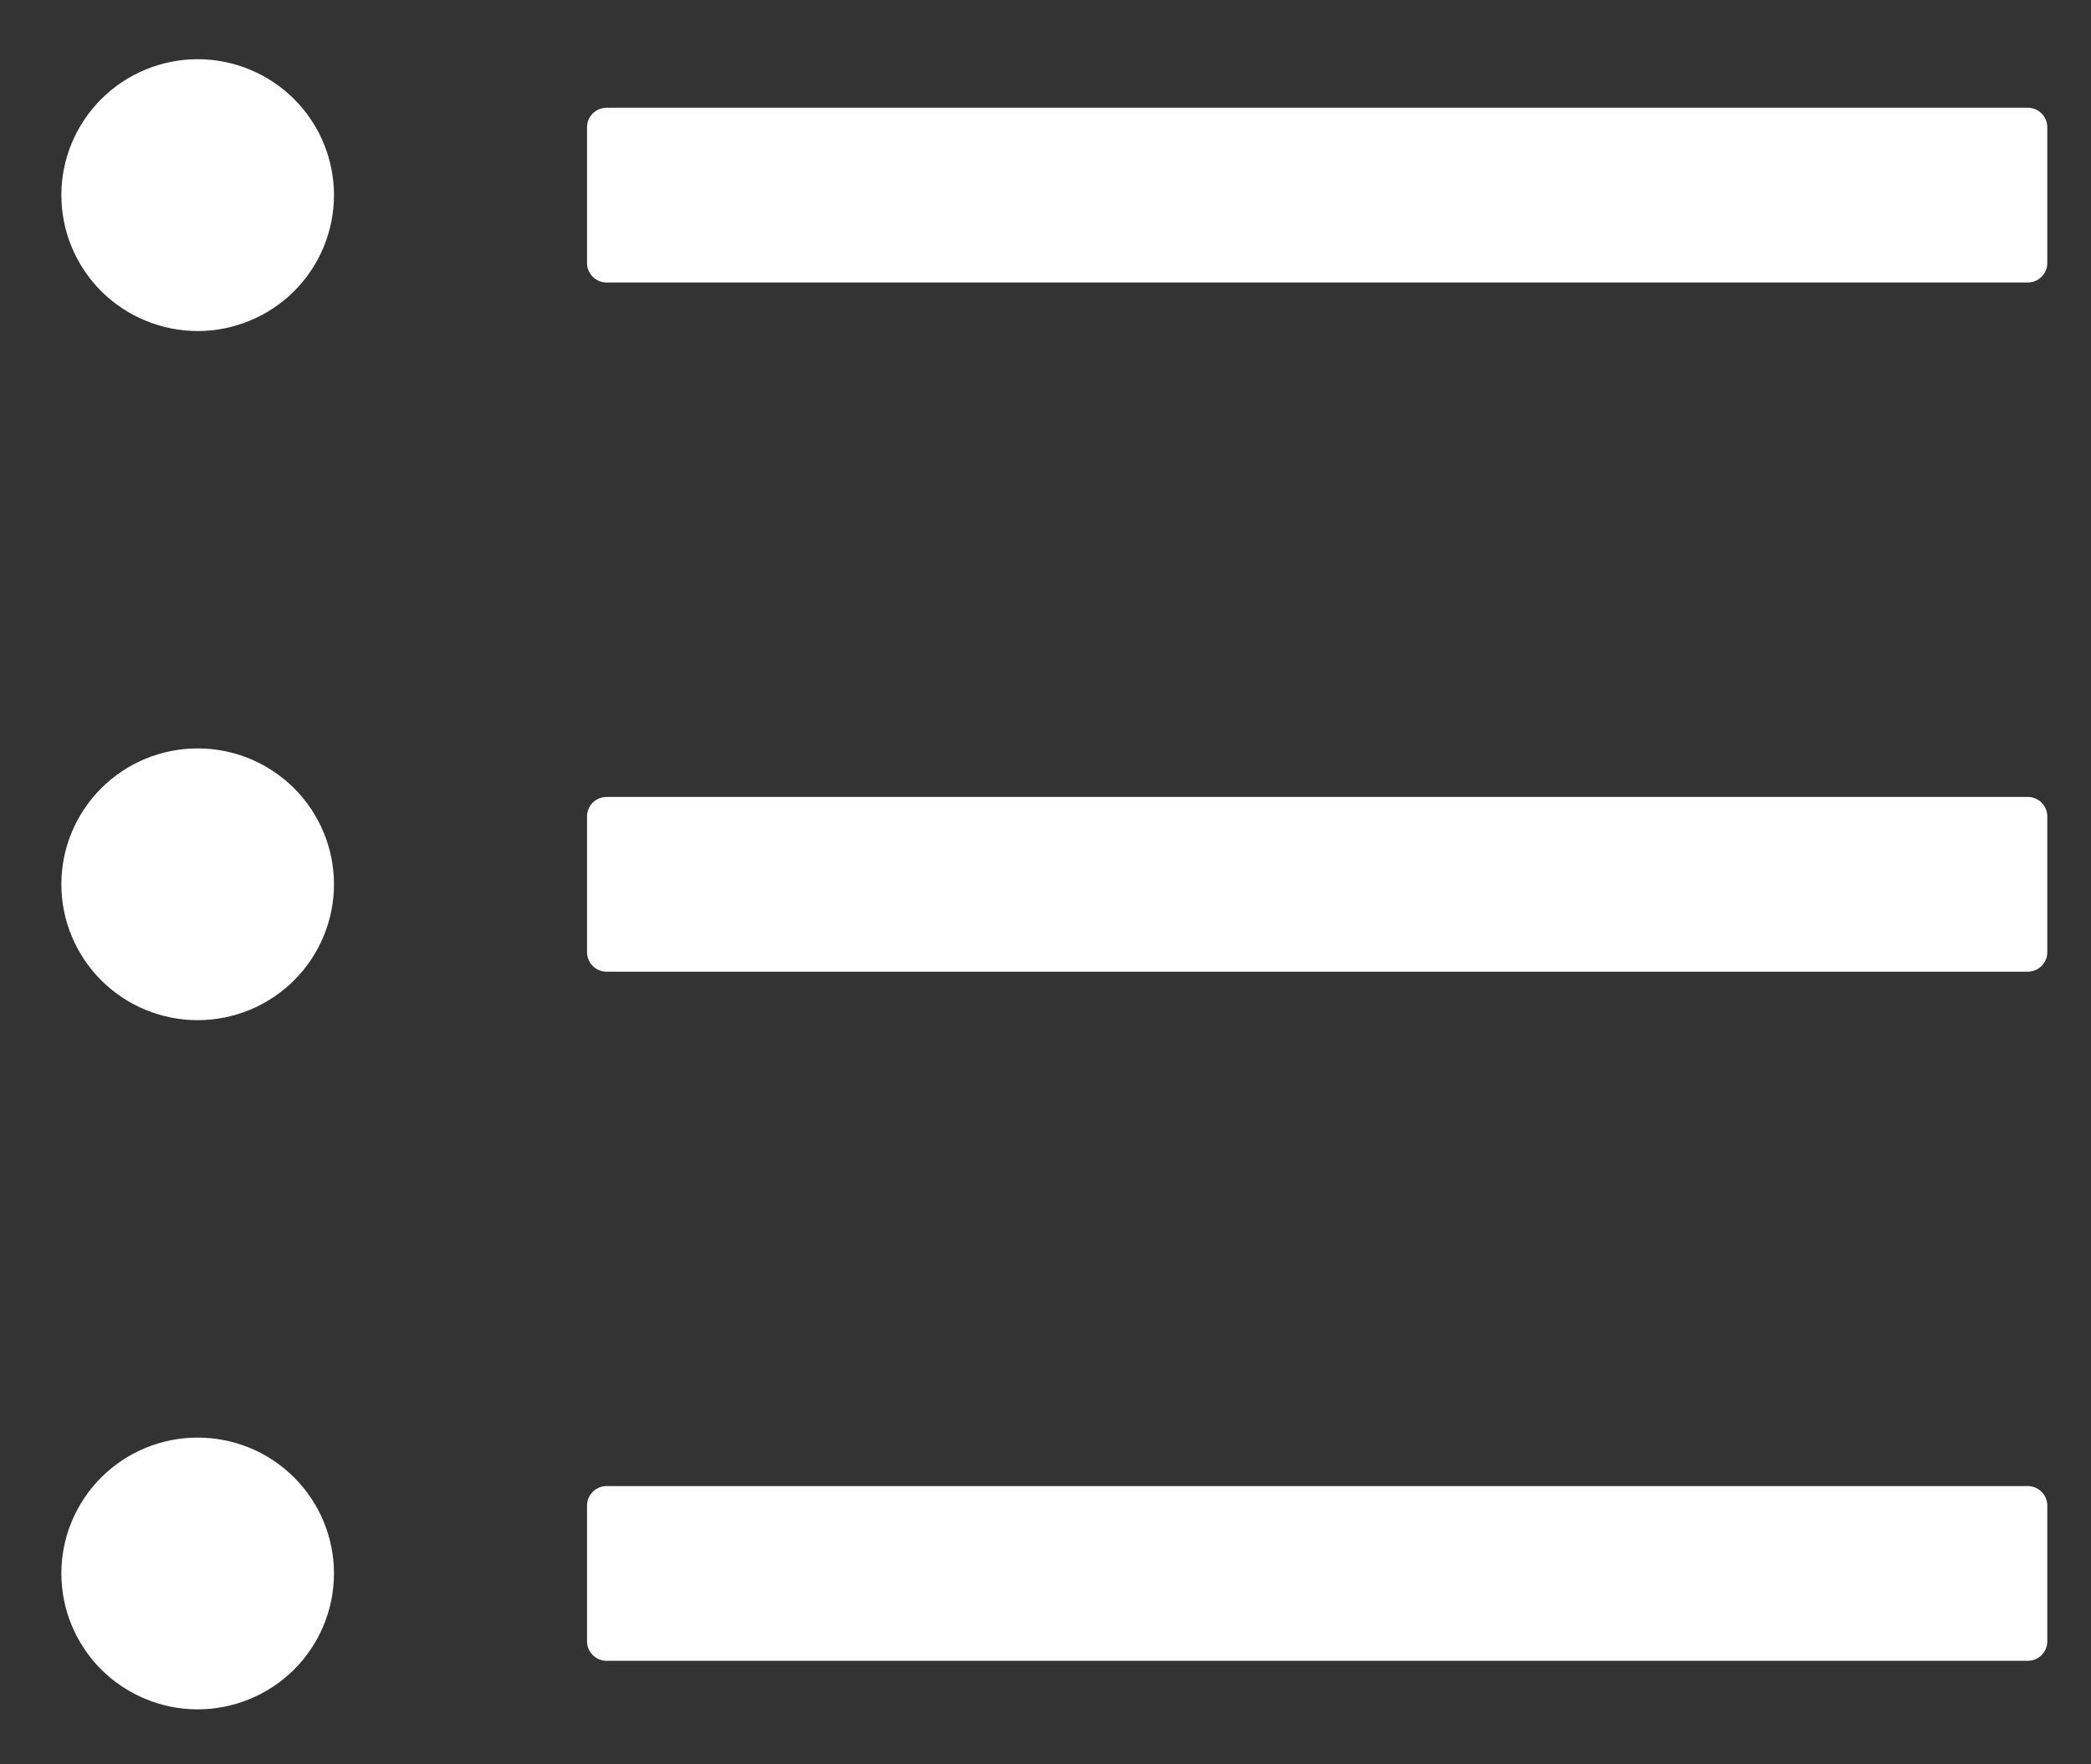 <svg width="32" height="27" viewBox="0 0 32 27" fill="none" xmlns="http://www.w3.org/2000/svg">
<rect x="0" y="0" width="32" height="27" fill="#333333" stroke="none"/>
<path d="M31.033 1.649H9.282C9.118 1.649 8.984 1.783 8.984 1.946V4.026C8.984 4.189 9.118 4.323 9.282 4.323H31.033C31.197 4.323 31.331 4.189 31.331 4.026V1.946C31.331 1.783 31.197 1.649 31.033 1.649ZM31.033 12.196H9.282C9.118 12.196 8.984 12.329 8.984 12.493V14.572C8.984 14.736 9.118 14.87 9.282 14.87H31.033C31.197 14.87 31.331 14.736 31.331 14.572V12.493C31.331 12.329 31.197 12.196 31.033 12.196ZM31.033 22.742H9.282C9.118 22.742 8.984 22.876 8.984 23.039V25.119C8.984 25.282 9.118 25.416 9.282 25.416H31.033C31.197 25.416 31.331 25.282 31.331 25.119V23.039C31.331 22.876 31.197 22.742 31.033 22.742ZM0.939 2.986C0.939 3.259 0.993 3.53 1.098 3.782C1.203 4.034 1.357 4.263 1.55 4.457C1.744 4.65 1.974 4.803 2.227 4.907C2.48 5.012 2.751 5.066 3.025 5.066C3.299 5.066 3.57 5.012 3.823 4.907C4.076 4.803 4.306 4.65 4.5 4.457C4.694 4.263 4.847 4.034 4.952 3.782C5.057 3.53 5.111 3.259 5.111 2.986C5.111 2.713 5.057 2.443 4.952 2.19C4.847 1.938 4.694 1.709 4.5 1.516C4.306 1.322 4.076 1.169 3.823 1.065C3.57 0.96 3.299 0.906 3.025 0.906C2.751 0.906 2.48 0.96 2.227 1.065C1.974 1.169 1.744 1.322 1.55 1.516C1.357 1.709 1.203 1.938 1.098 2.19C0.993 2.443 0.939 2.713 0.939 2.986ZM0.939 13.533C0.939 13.806 0.993 14.076 1.098 14.328C1.203 14.581 1.357 14.81 1.55 15.003C1.744 15.196 1.974 15.349 2.227 15.454C2.48 15.558 2.751 15.612 3.025 15.612C3.299 15.612 3.57 15.558 3.823 15.454C4.076 15.349 4.306 15.196 4.5 15.003C4.694 14.81 4.847 14.581 4.952 14.328C5.057 14.076 5.111 13.806 5.111 13.533C5.111 13.259 5.057 12.989 4.952 12.737C4.847 12.485 4.694 12.255 4.5 12.062C4.306 11.869 4.076 11.716 3.823 11.611C3.57 11.507 3.299 11.453 3.025 11.453C2.751 11.453 2.48 11.507 2.227 11.611C1.974 11.716 1.744 11.869 1.55 12.062C1.357 12.255 1.203 12.485 1.098 12.737C0.993 12.989 0.939 13.259 0.939 13.533ZM0.939 24.079C0.939 24.352 0.993 24.623 1.098 24.875C1.203 25.127 1.357 25.357 1.55 25.55C1.744 25.743 1.974 25.896 2.227 26C2.48 26.105 2.751 26.159 3.025 26.159C3.299 26.159 3.57 26.105 3.823 26C4.076 25.896 4.306 25.743 4.5 25.55C4.694 25.357 4.847 25.127 4.952 24.875C5.057 24.623 5.111 24.352 5.111 24.079C5.111 23.806 5.057 23.536 4.952 23.283C4.847 23.031 4.694 22.802 4.5 22.609C4.306 22.416 4.076 22.262 3.823 22.158C3.57 22.053 3.299 22 3.025 22C2.751 22 2.48 22.053 2.227 22.158C1.974 22.262 1.744 22.416 1.55 22.609C1.357 22.802 1.203 23.031 1.098 23.283C0.993 23.536 0.939 23.806 0.939 24.079Z" fill="white"/>
</svg>
